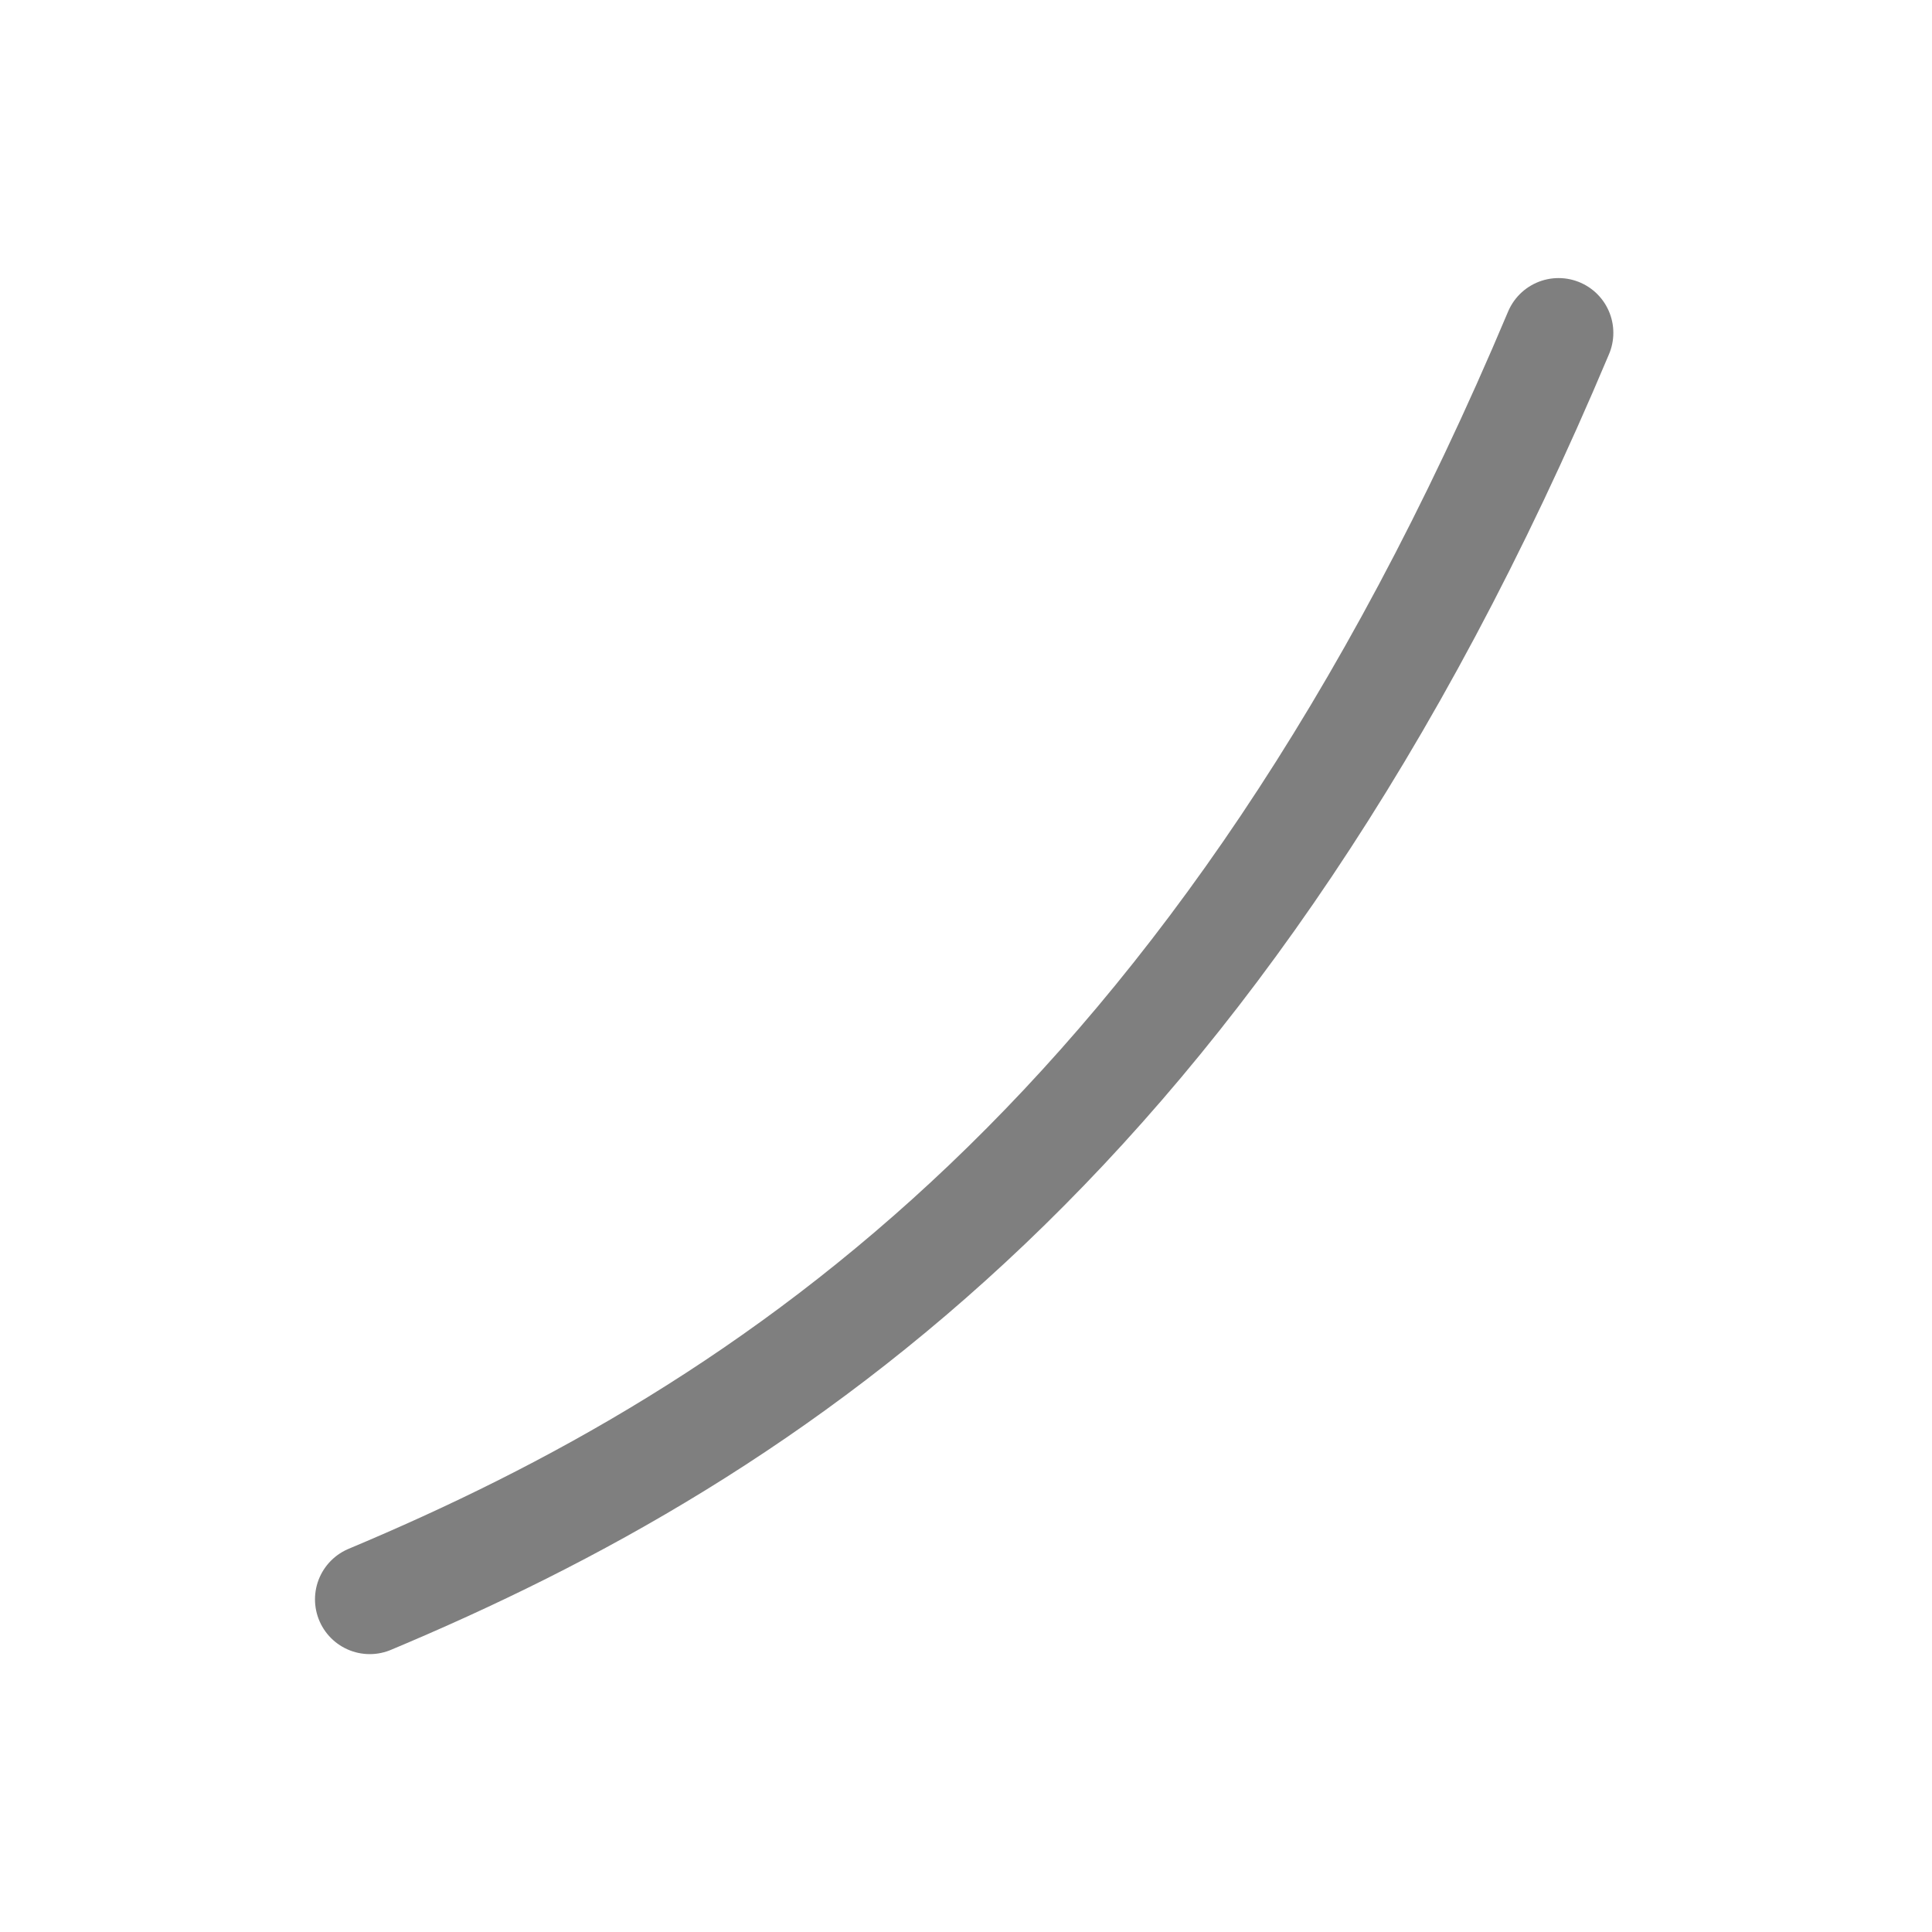<?xml version="1.0" encoding="UTF-8" standalone="no"?>
<!-- Created with Inkscape (http://www.inkscape.org/) -->

<svg
   width="1000"
   height="1000"
   viewBox="0 0 264.583 264.583"
   version="1.1"
   id="svg5"
   xmlns="http://www.w3.org/2000/svg"
   xmlns:svg="http://www.w3.org/2000/svg">
  <defs
     id="defs2" />
  <g
     id="layer1">
    <g
       id="glyph_hue1"
       transform="matrix(0.879,0,0,0.879,2215.856,13.229)"
       style="stroke-width:1.138">
      <path
         style="fill:none;fill-opacity:1;stroke:#000000;stroke-width:17.067;stroke-linecap:round;stroke-linejoin:round;stroke-dasharray:none;stroke-opacity:0.5"
         d="M -2278.059,36.807 C -2330.69,161.847 -2400.998,208.021 -2463.274,234.127"
         id="path2449" />
    </g>
  </g>
</svg>
